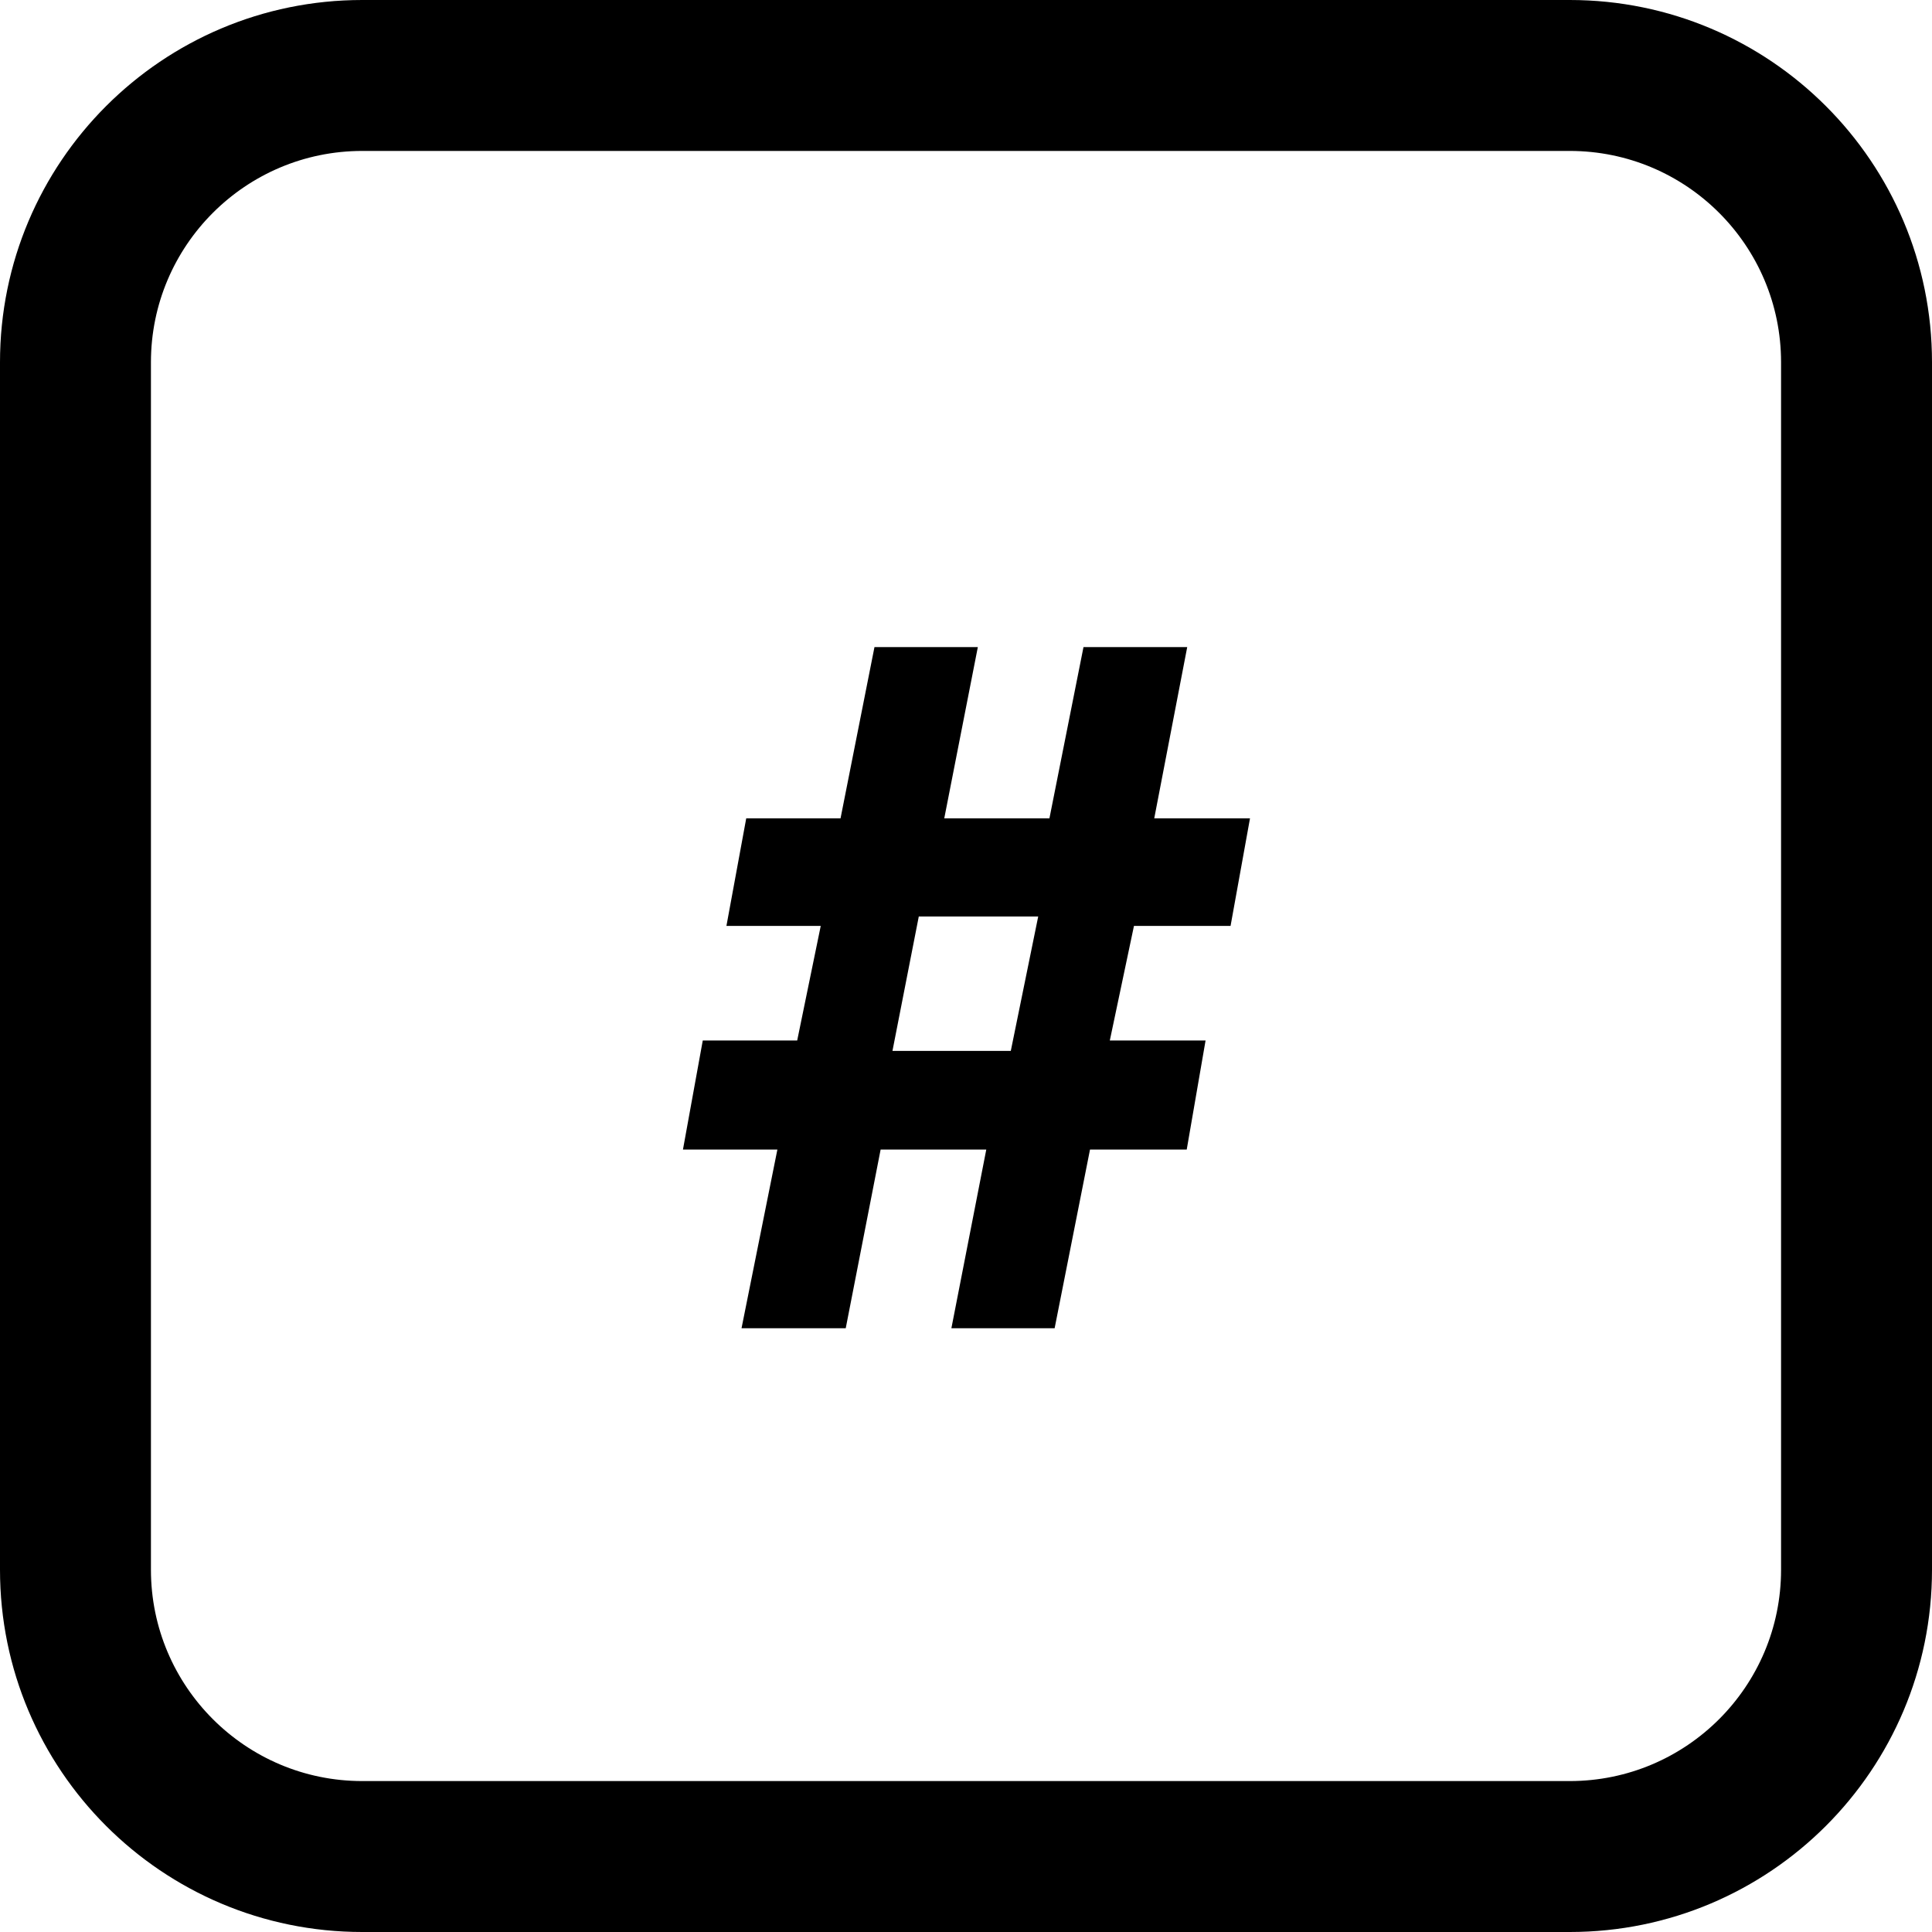 <svg fill="currentColor" viewBox="0 0 16 16" xmlns="http://www.w3.org/2000/svg">
    <path
        fill-rule="evenodd"
        clip-rule="evenodd"
        d="M13 1.25H3C2.034 1.25 1.25 2.034 1.25 3V13C1.25 13.966 2.034 14.75 3 14.75H13C13.966 14.75 14.75 13.966 14.75 13V3C14.75 2.034 13.966 1.25 13 1.25ZM3 0C1.343 0 0 1.343 0 3V13C0 14.657 1.343 16 3 16H13C14.657 16 16 14.657 16 13V3C16 1.343 14.657 0 13 0H3Z"
    />
    <path
        d="M10.191 7.668H9.391L9.191 8.617H9.984L9.828 9.52H9.027L8.734 11H7.879L8.168 9.52H7.293L7.004 11H6.141L6.438 9.52H5.656L5.82 8.617H6.602L6.797 7.668H6.016L6.18 6.777H6.961L7.242 5.359H8.098L7.82 6.777H8.691L8.973 5.359H9.832L9.559 6.777H10.352L10.191 7.668ZM7.609 7.59L7.391 8.703H8.371L8.598 7.59H7.609Z"
    />
</svg>
